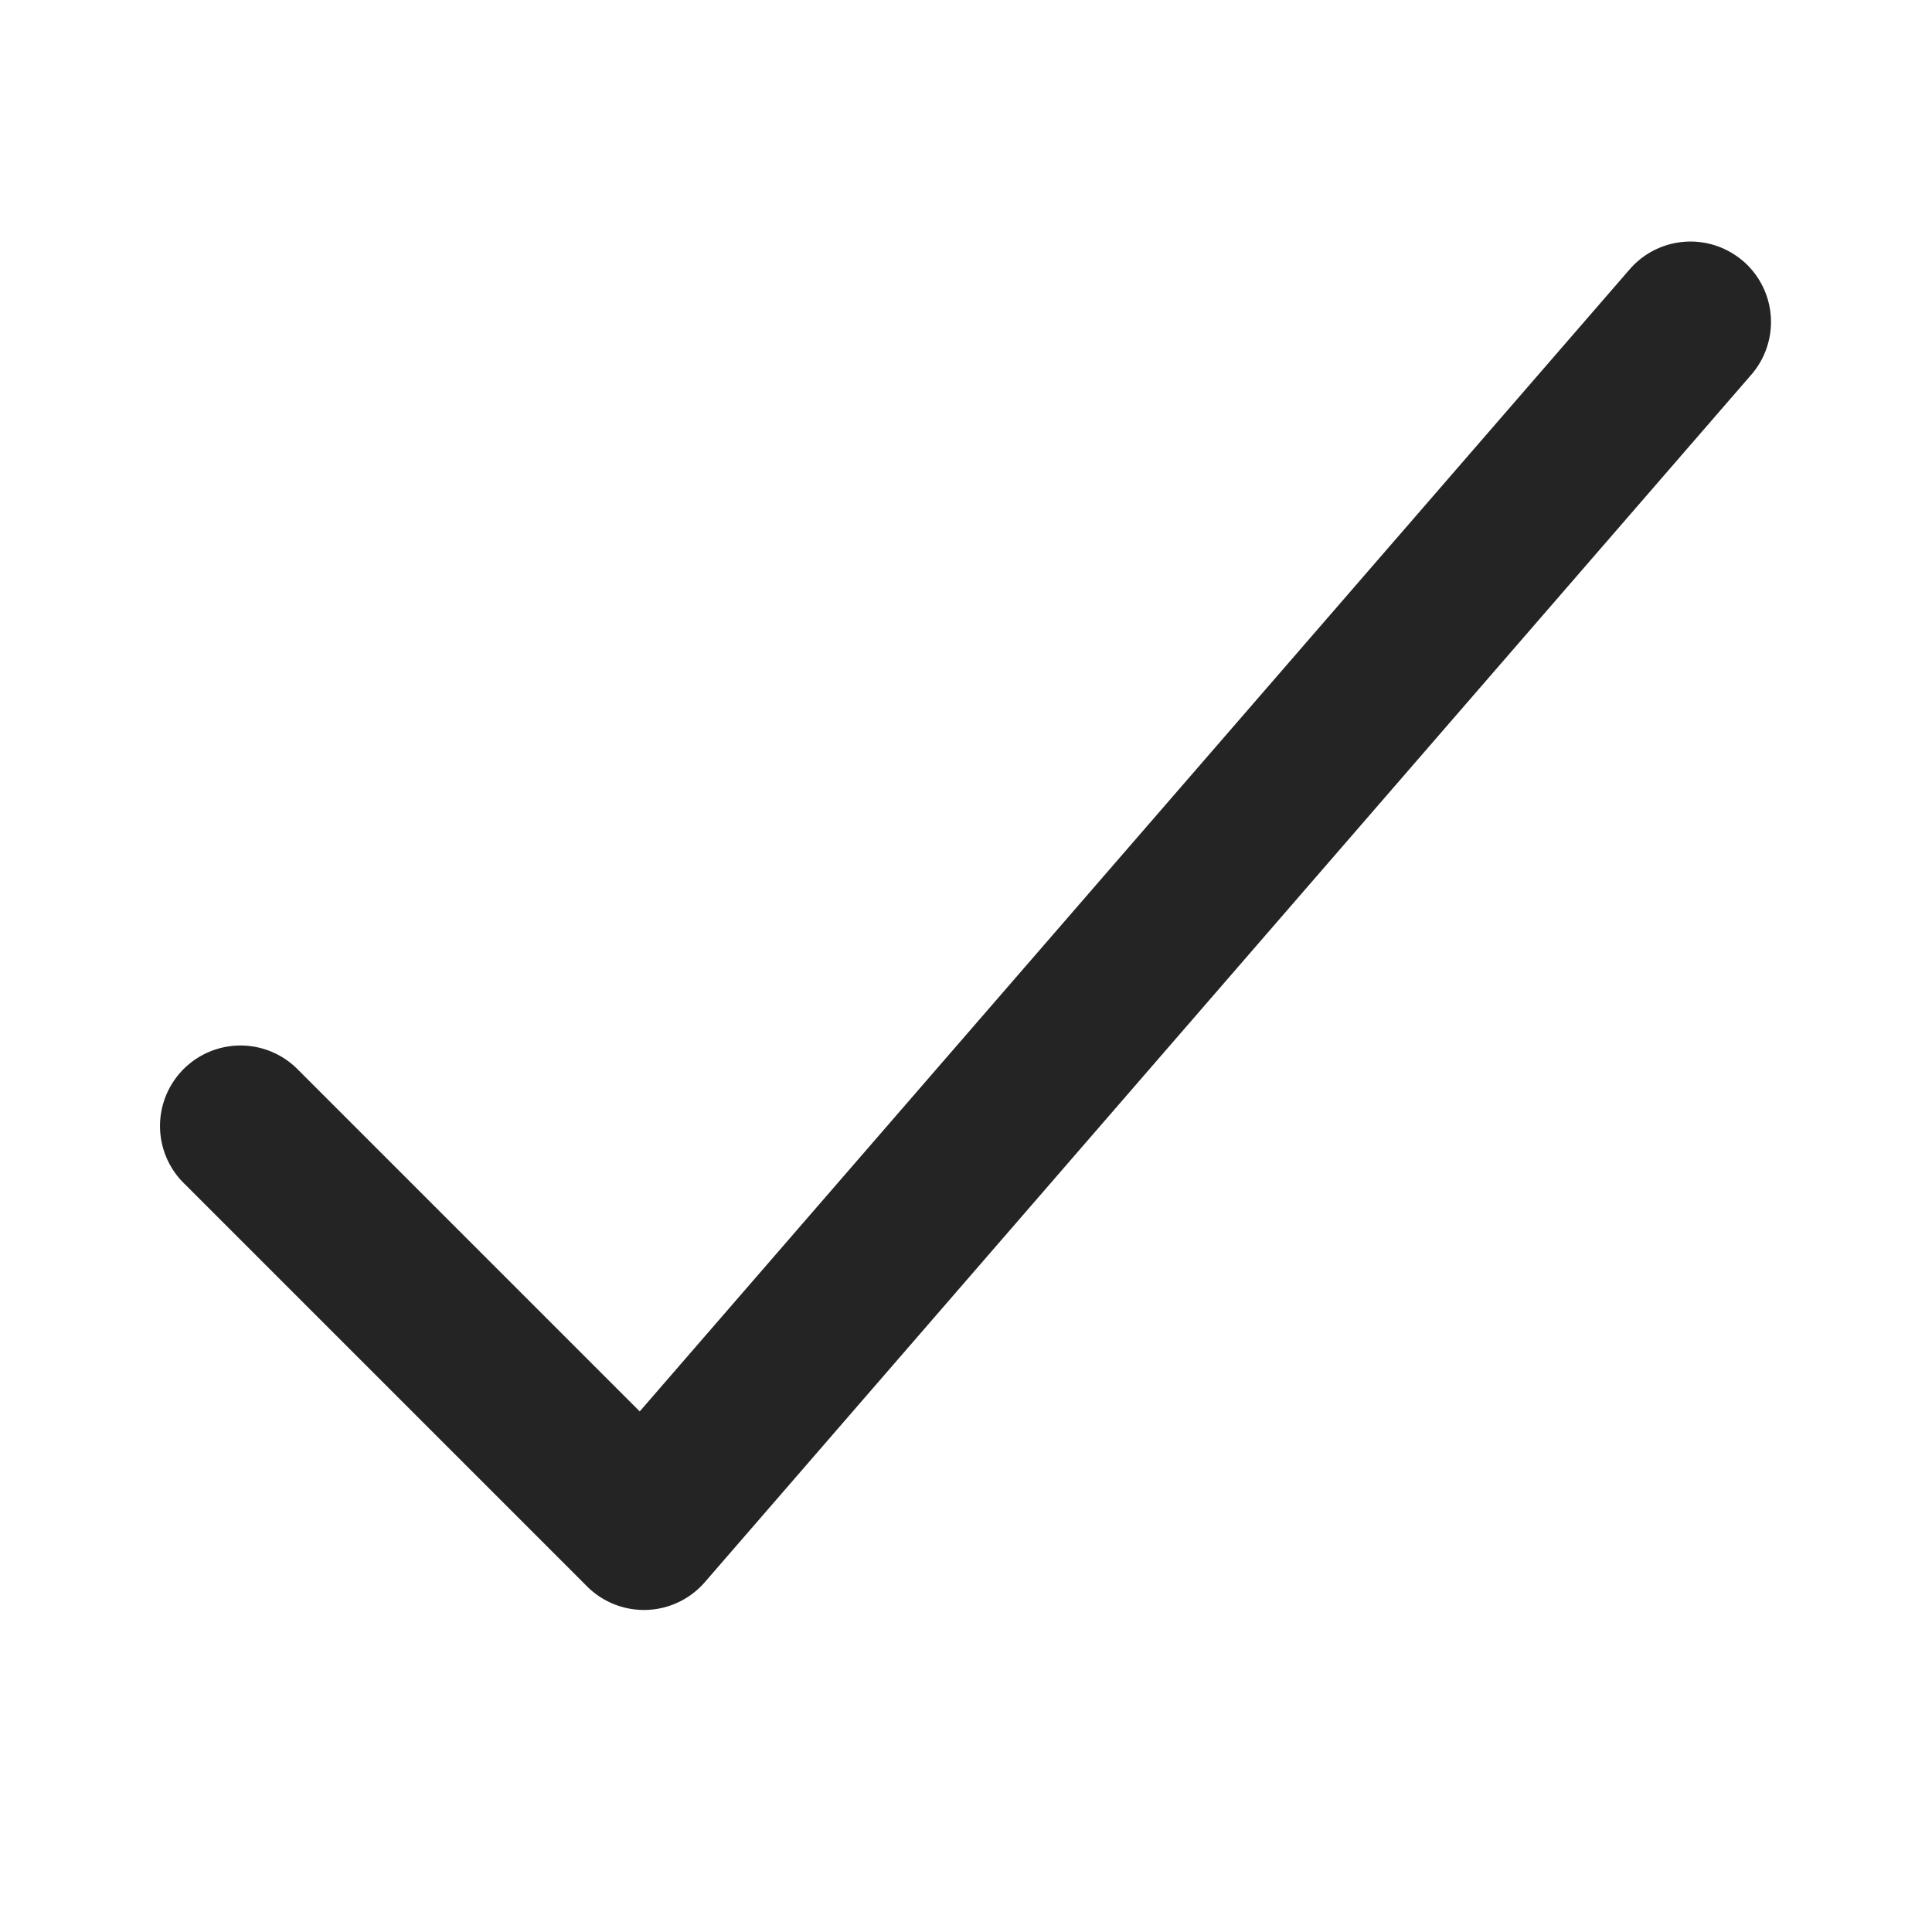 <svg viewBox="0 0 24 24" fill="none" xmlns="http://www.w3.org/2000/svg"><path fill-rule="evenodd" clip-rule="evenodd" d="M21.655 3.244a1 1 0 0 1 .1 1.411l-13 15a1 1 0 0 1-1.462.052l-5-5a1 1 0 1 1 1.414-1.414l4.24 4.24L20.245 3.345a1 1 0 0 1 1.41-.1z" fill="#242424"/></svg>